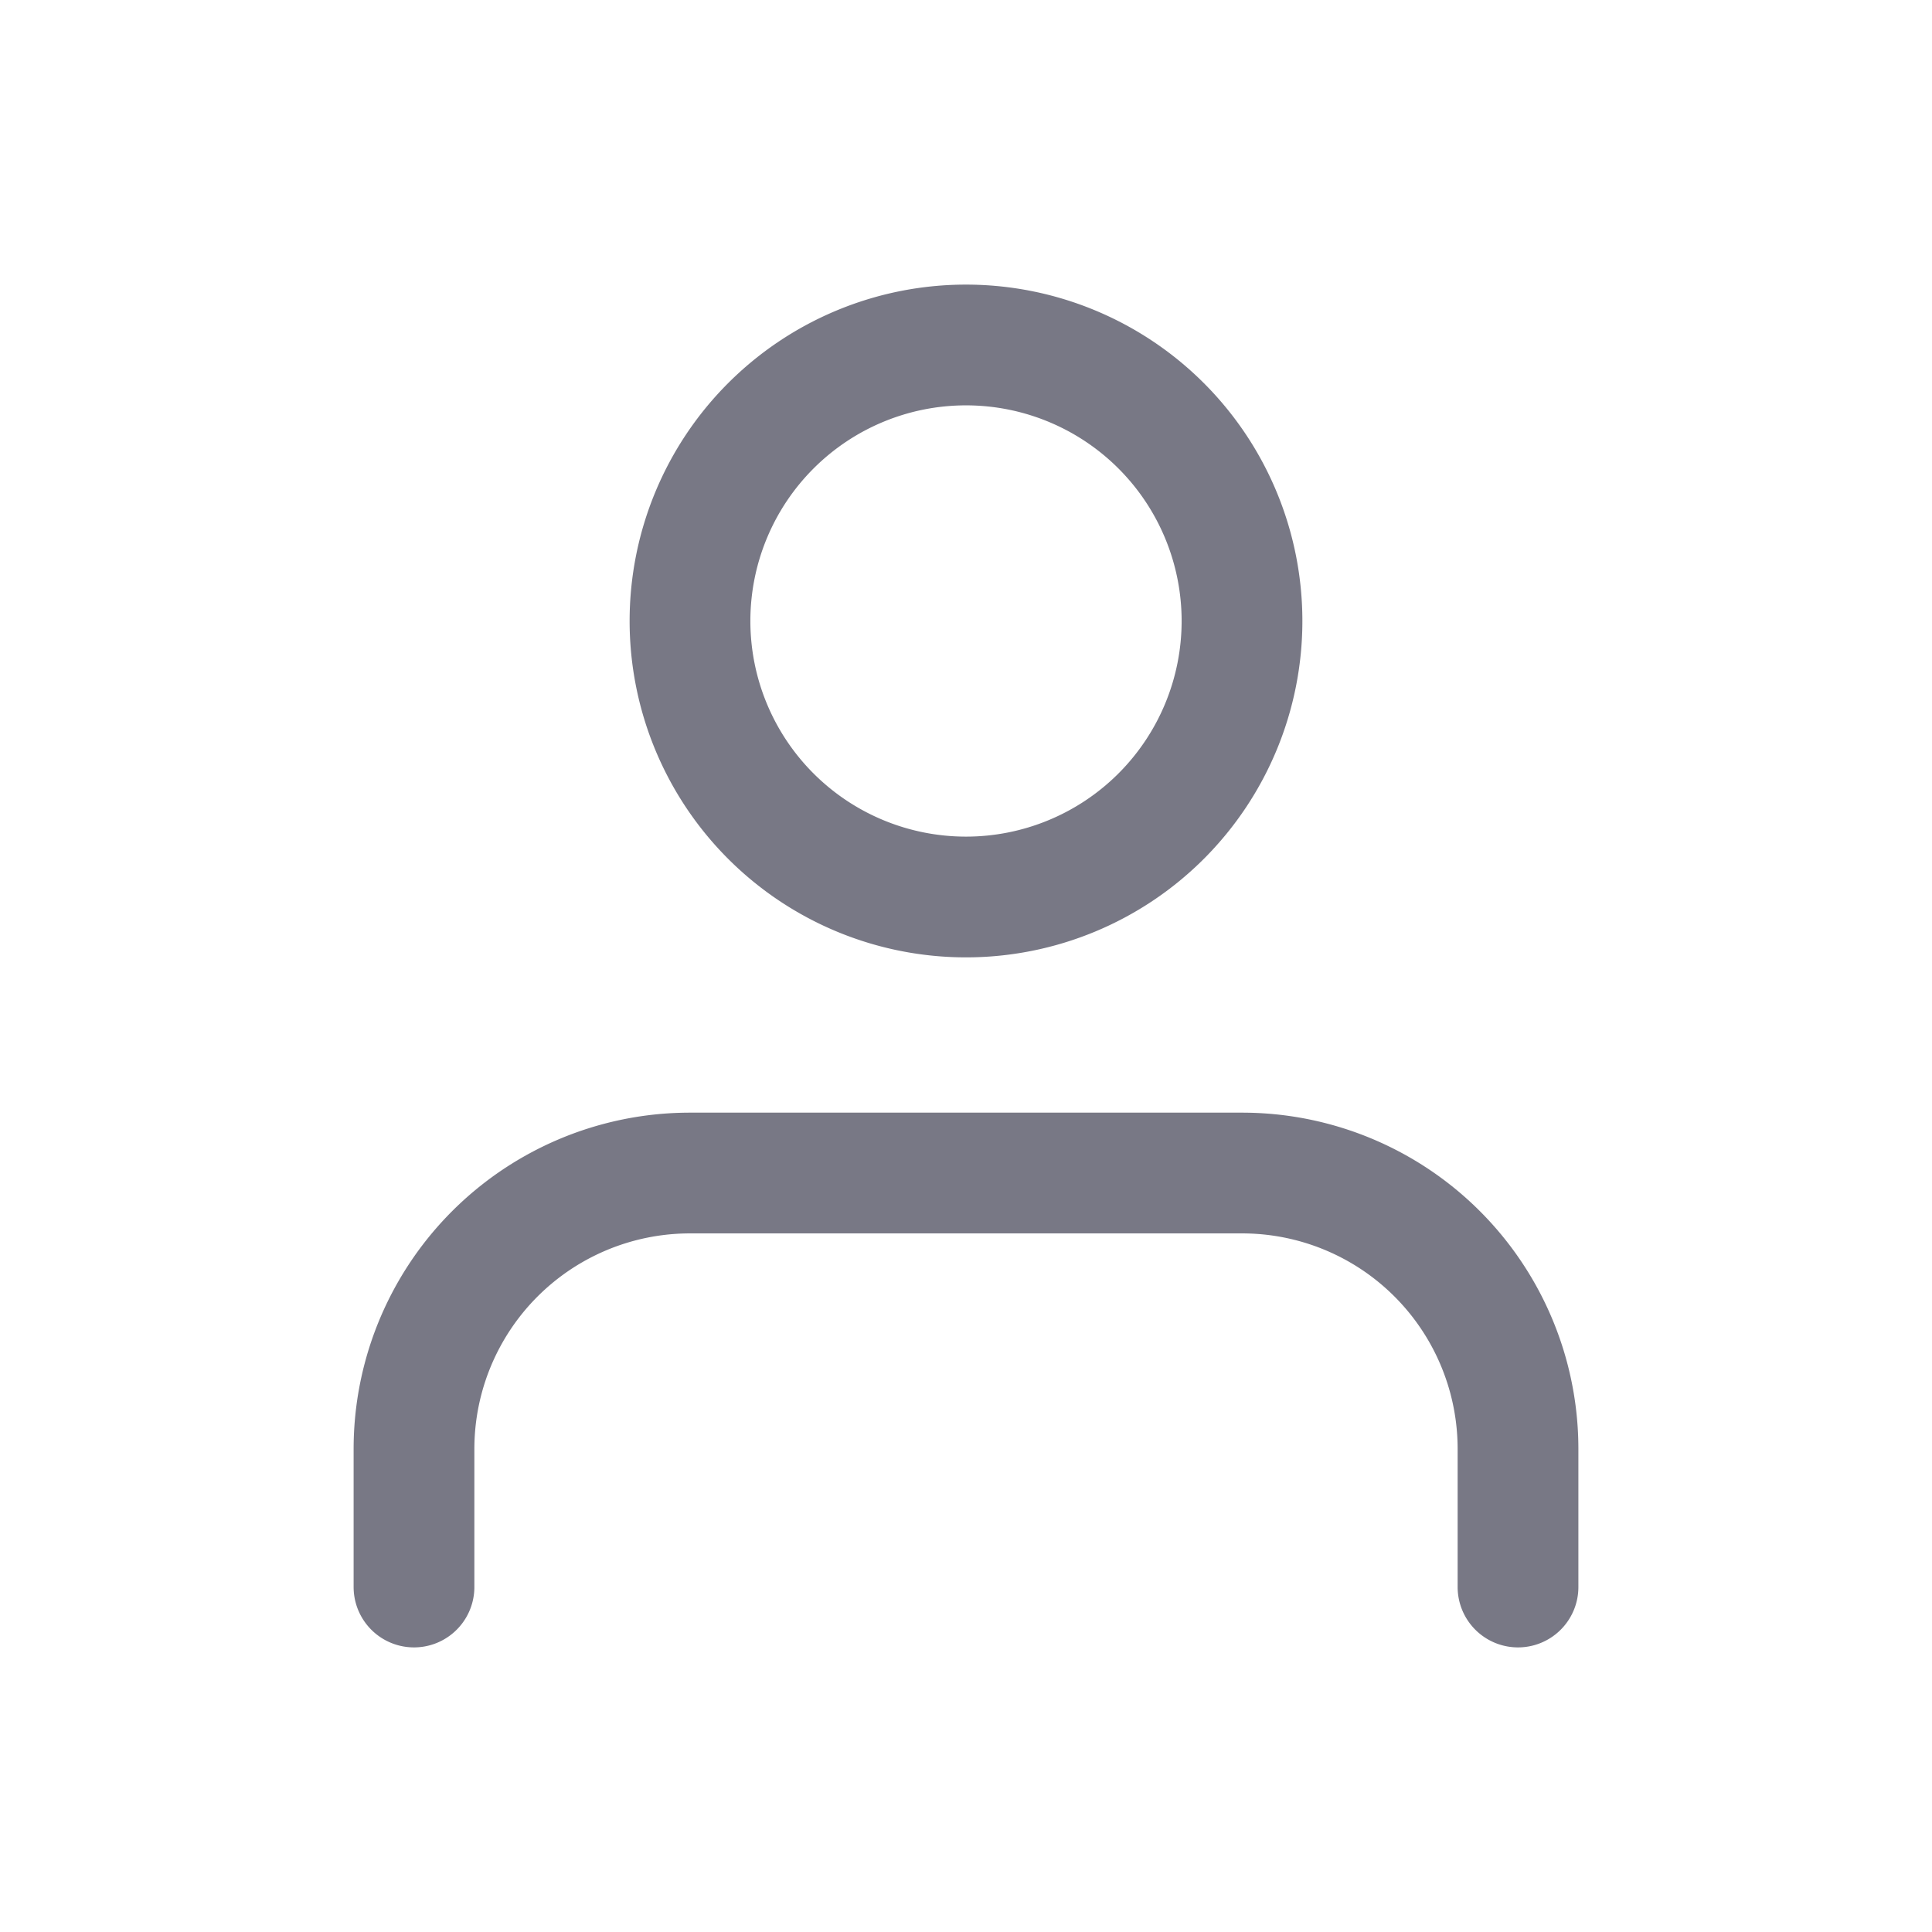 <svg width="32" height="32" fill="none" xmlns="http://www.w3.org/2000/svg"><path d="M25.143 26.286V24a4.57 4.57 0 00-4.572-4.571H11.43A4.571 4.571 0 006.857 24v2.286M16 14.857a4.571 4.571 0 100-9.143 4.571 4.571 0 000 9.143z" stroke="#787885" stroke-width="2" stroke-linecap="round" stroke-linejoin="round"/></svg>
